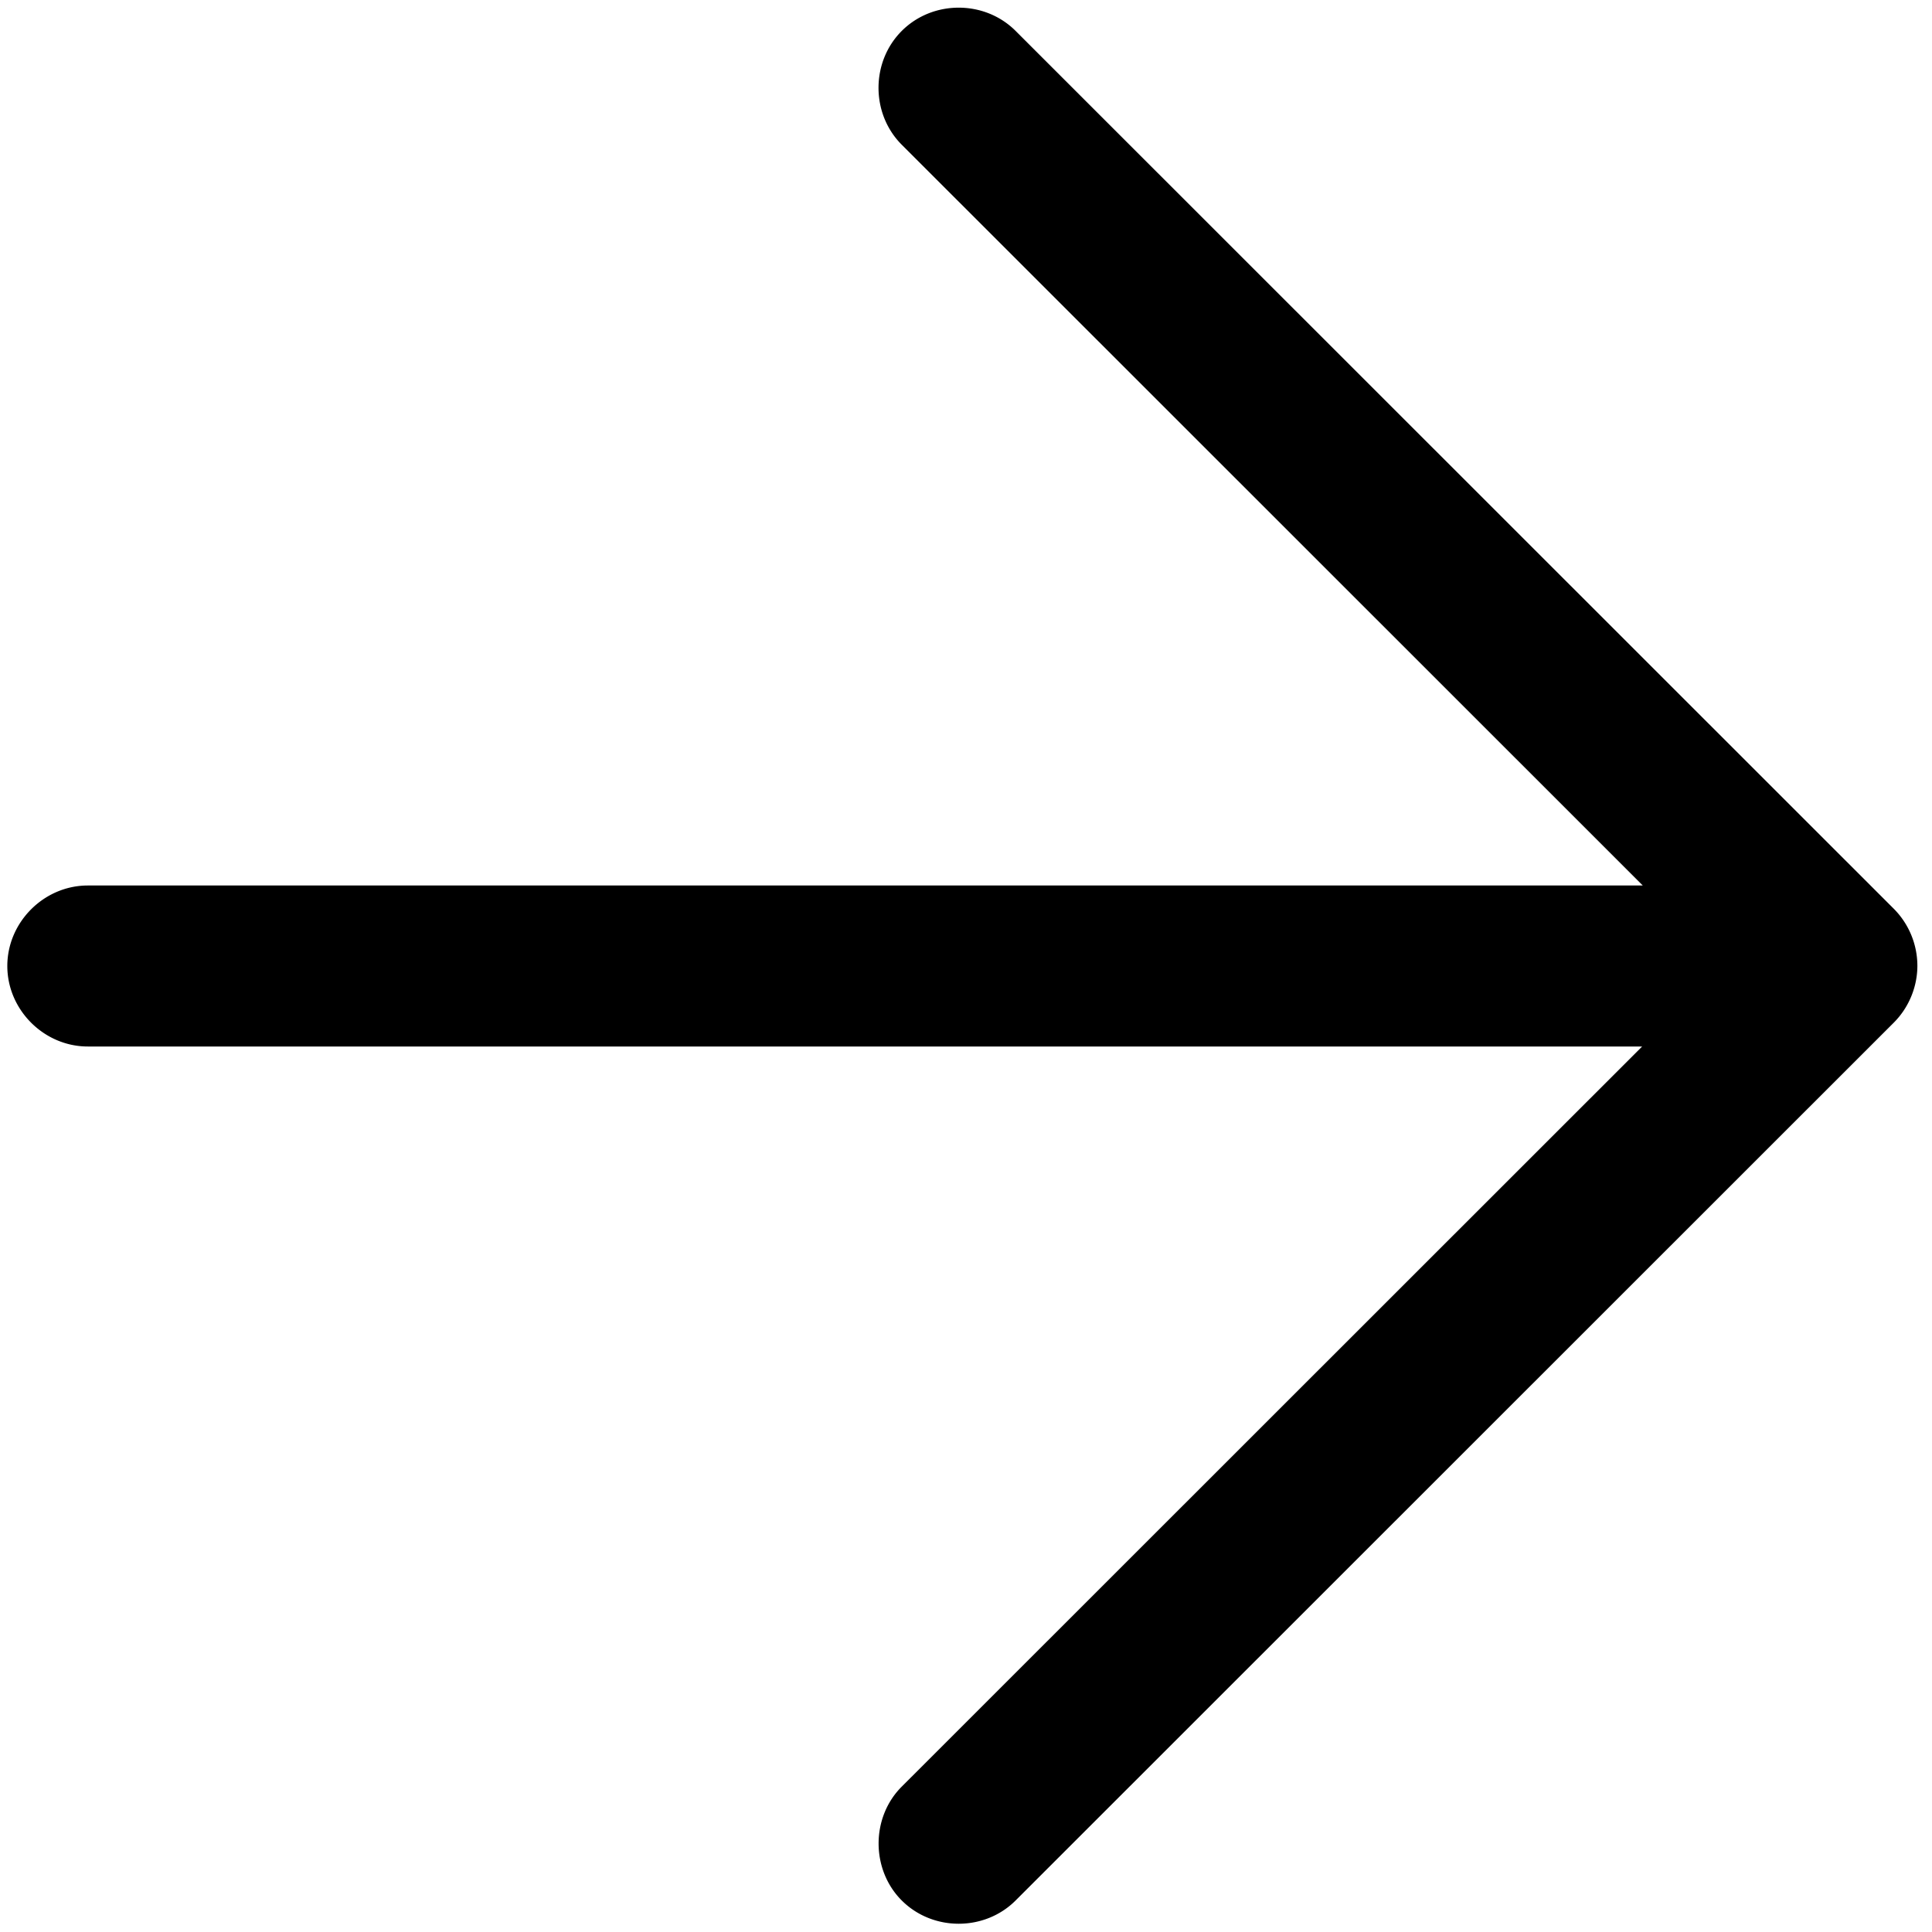 <svg viewBox="0 0 264 264" xmlns="http://www.w3.org/2000/svg">
    <path d="M12 121h212.48L123.223 19.78c-4.236-4.237-4.236-11.32 0-15.556s11.32-4.236 15.556 0l120 119.955a11.07 11.07 0 0 1 3.223 7.781c0 2.897-1.174 5.731-3.223 7.779l-120 119.955c-4.236 4.236-11.32 4.236-15.556 0-4.198-4.187-4.24-11.337 0-15.563L224.392 143H12c-5.991 0-11-5.009-11-11s5.009-11 11-11"/>
</svg>
